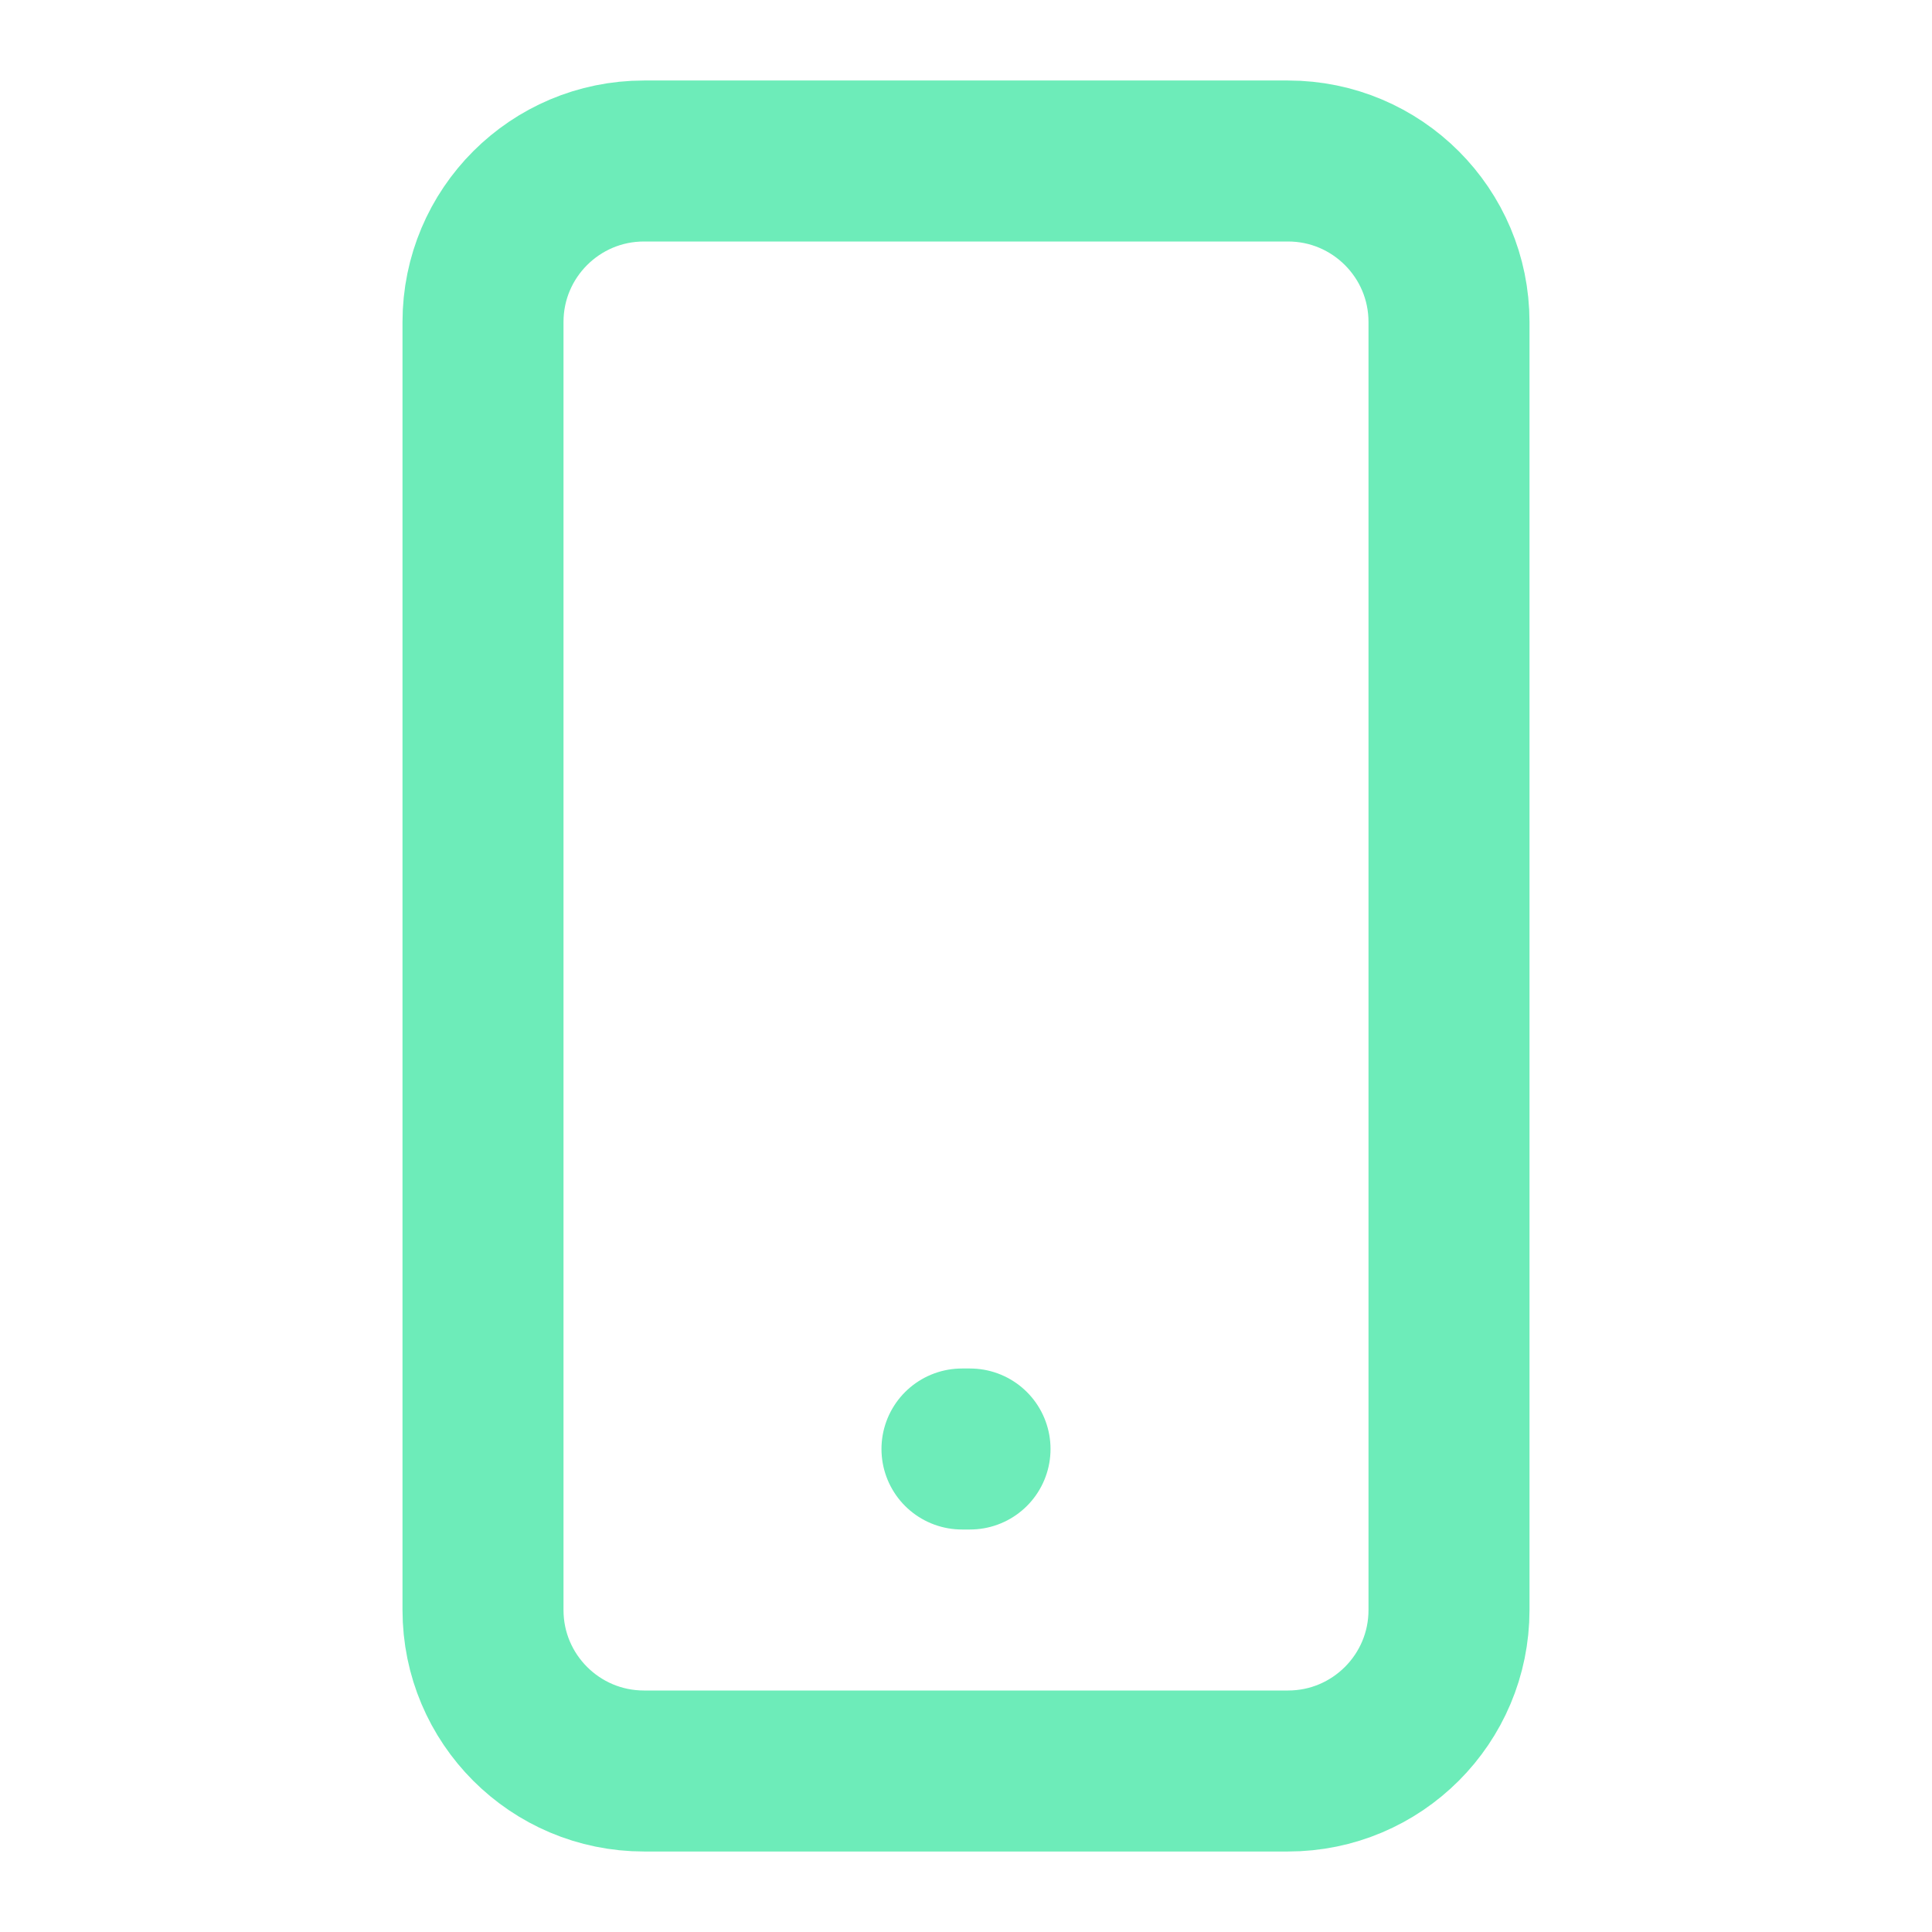 <svg width="48" height="48" viewBox="0 0 48 48" fill="none" xmlns="http://www.w3.org/2000/svg">
<path d="M32 4H16C13.791 4 12 5.791 12 8V40C12 42.209 13.791 44 16 44H32C34.209 44 36 42.209 36 40V8C36 5.791 34.209 4 32 4Z" stroke="#6DECB9" stroke-width="4" stroke-linecap="round" stroke-linejoin="round"/>
<path d="M23.9 36H24.1" stroke="#6DECB9" stroke-width="4" stroke-linecap="round" stroke-linejoin="round"/>
</svg>
